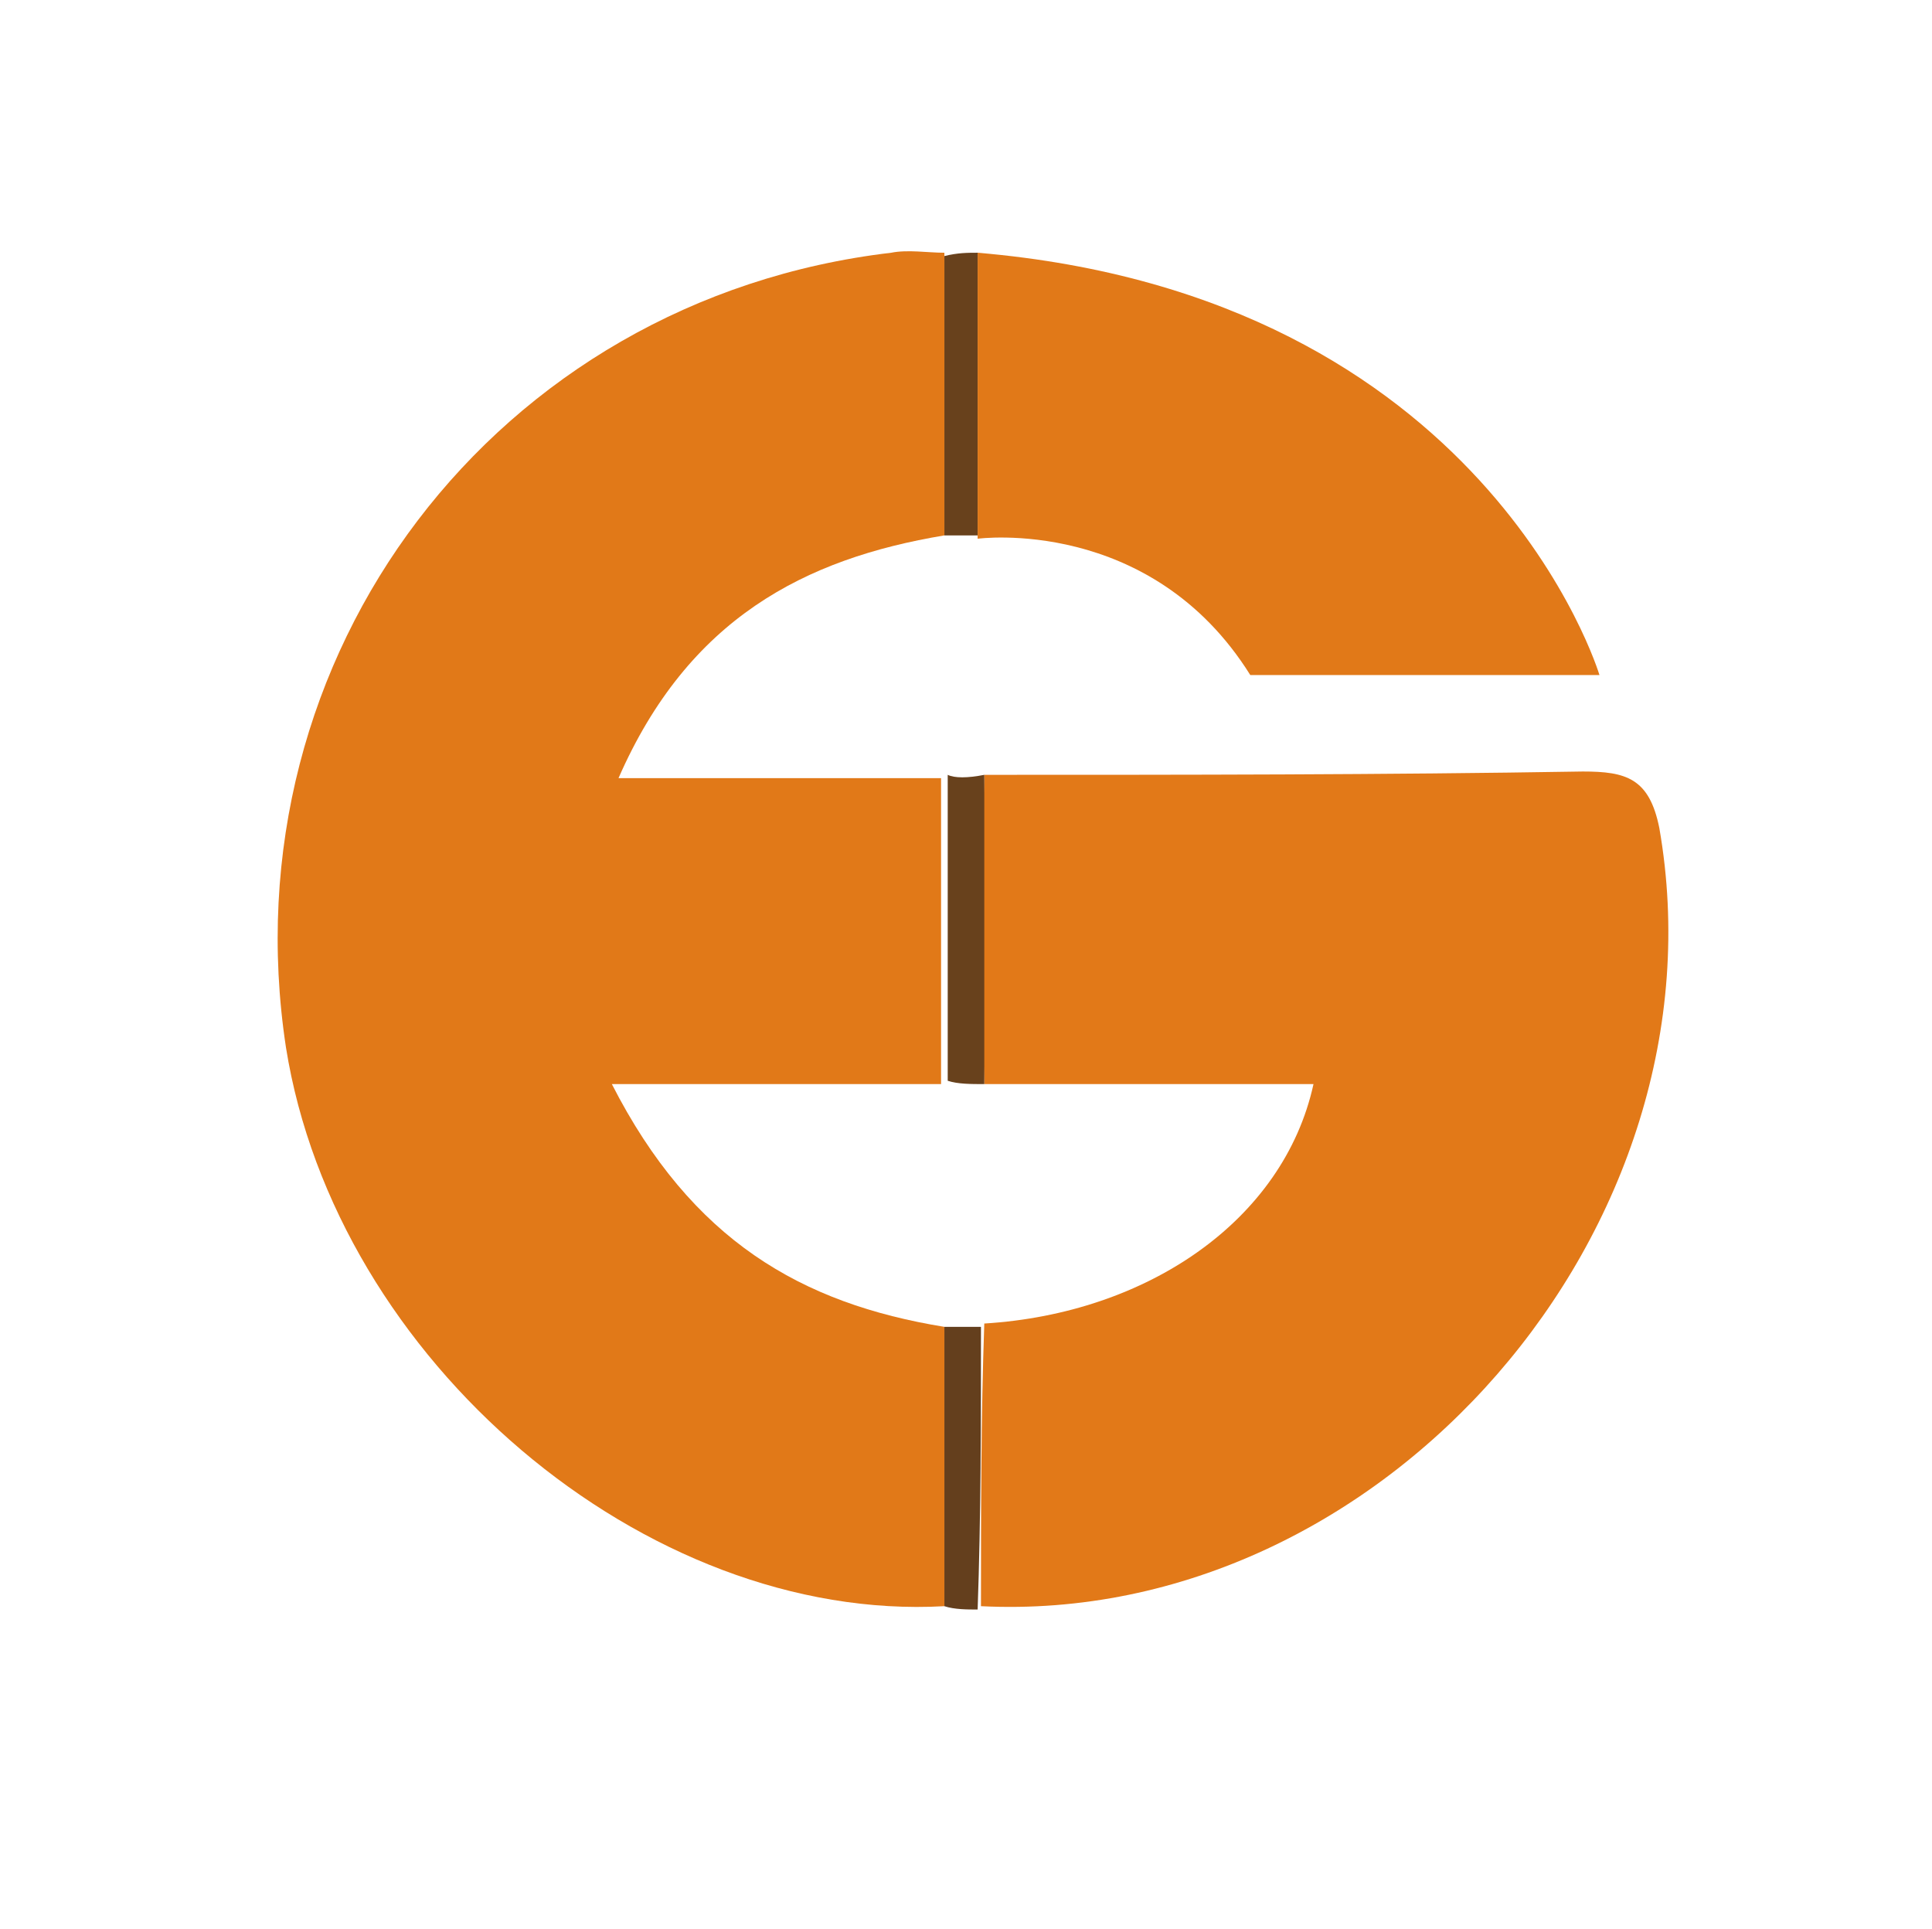 <?xml version="1.0" encoding="utf-8"?>
<!-- Generator: Adobe Illustrator 24.1.1, SVG Export Plug-In . SVG Version: 6.00 Build 0)  -->
<svg version="1.1" id="Layer_1" xmlns="http://www.w3.org/2000/svg" xmlns:xlink="http://www.w3.org/1999/xlink" x="0px" y="0px"
	 viewBox="0 0 58.1 58" style="enable-background:new 0 0 58.1 58;" xml:space="preserve">
<style type="text/css">
	.st0{fill:#E17918;}
	.st1{fill:#E27918;}
	.st2{fill:#68411C;}
	.st3{fill:#643F1D;}
</style>
<g>
	<path class="st0" d="M28.4,16.1c-4.2,0.7-7.7,2.5-9.8,7.3c3.5,0,6.6,0,9.7,0c0,3.1,0,6.1,0,9.2c-3.1,0-6.2,0-9.9,0
		c2.4,4.7,5.7,6.6,10,7.3c0,2.8,0,5.6,0,8.4c-9,0.5-18.3-7.4-19.8-16.8C6.8,19.7,14.9,9,26.8,7.6c0.5-0.1,1.1,0,1.6,0
		C28.4,10.5,28.4,13.3,28.4,16.1z"/>
	<path class="st1" d="M29.6,23.3c6,0,12,0,18-0.1c1.3,0,2,0.2,2.3,1.7c2.1,12-8.3,24-20.4,23.4c0-2.8,0-5.7,0.1-8.5
		c4.9-0.3,9-3.1,9.9-7.2c-3.3,0-6.6,0-9.9,0C29.5,29.6,29.5,26.4,29.6,23.3z"/>
	<path class="st2" d="M29.6,23.3c0,3.1,0,6.2,0,9.3c-0.4,0-0.8,0-1.1-0.1c0-3.1,0-6.1,0-9.2C28.7,23.4,29.1,23.4,29.6,23.3z"/>
	<path class="st2" d="M29.4,7.6c0,2.8,0,5.7,0,8.5c-0.3,0-0.7,0-1,0c0-2.8,0-5.6,0-8.4C28.8,7.6,29.1,7.6,29.4,7.6z"/>
	<path class="st3" d="M29.5,39.9c0,2.8,0,5.7-0.1,8.5c-0.3,0-0.7,0-1-0.1c0-2.8,0-5.6,0-8.4C28.8,39.9,29.1,39.9,29.5,39.9z"/>
	<path class="st0" d="M37.6,20.3h10.5c0,0-3.4-11.4-18.7-12.7v8.6C29.4,16.2,34.6,15.5,37.6,20.3z"/>
</g>
</svg>

